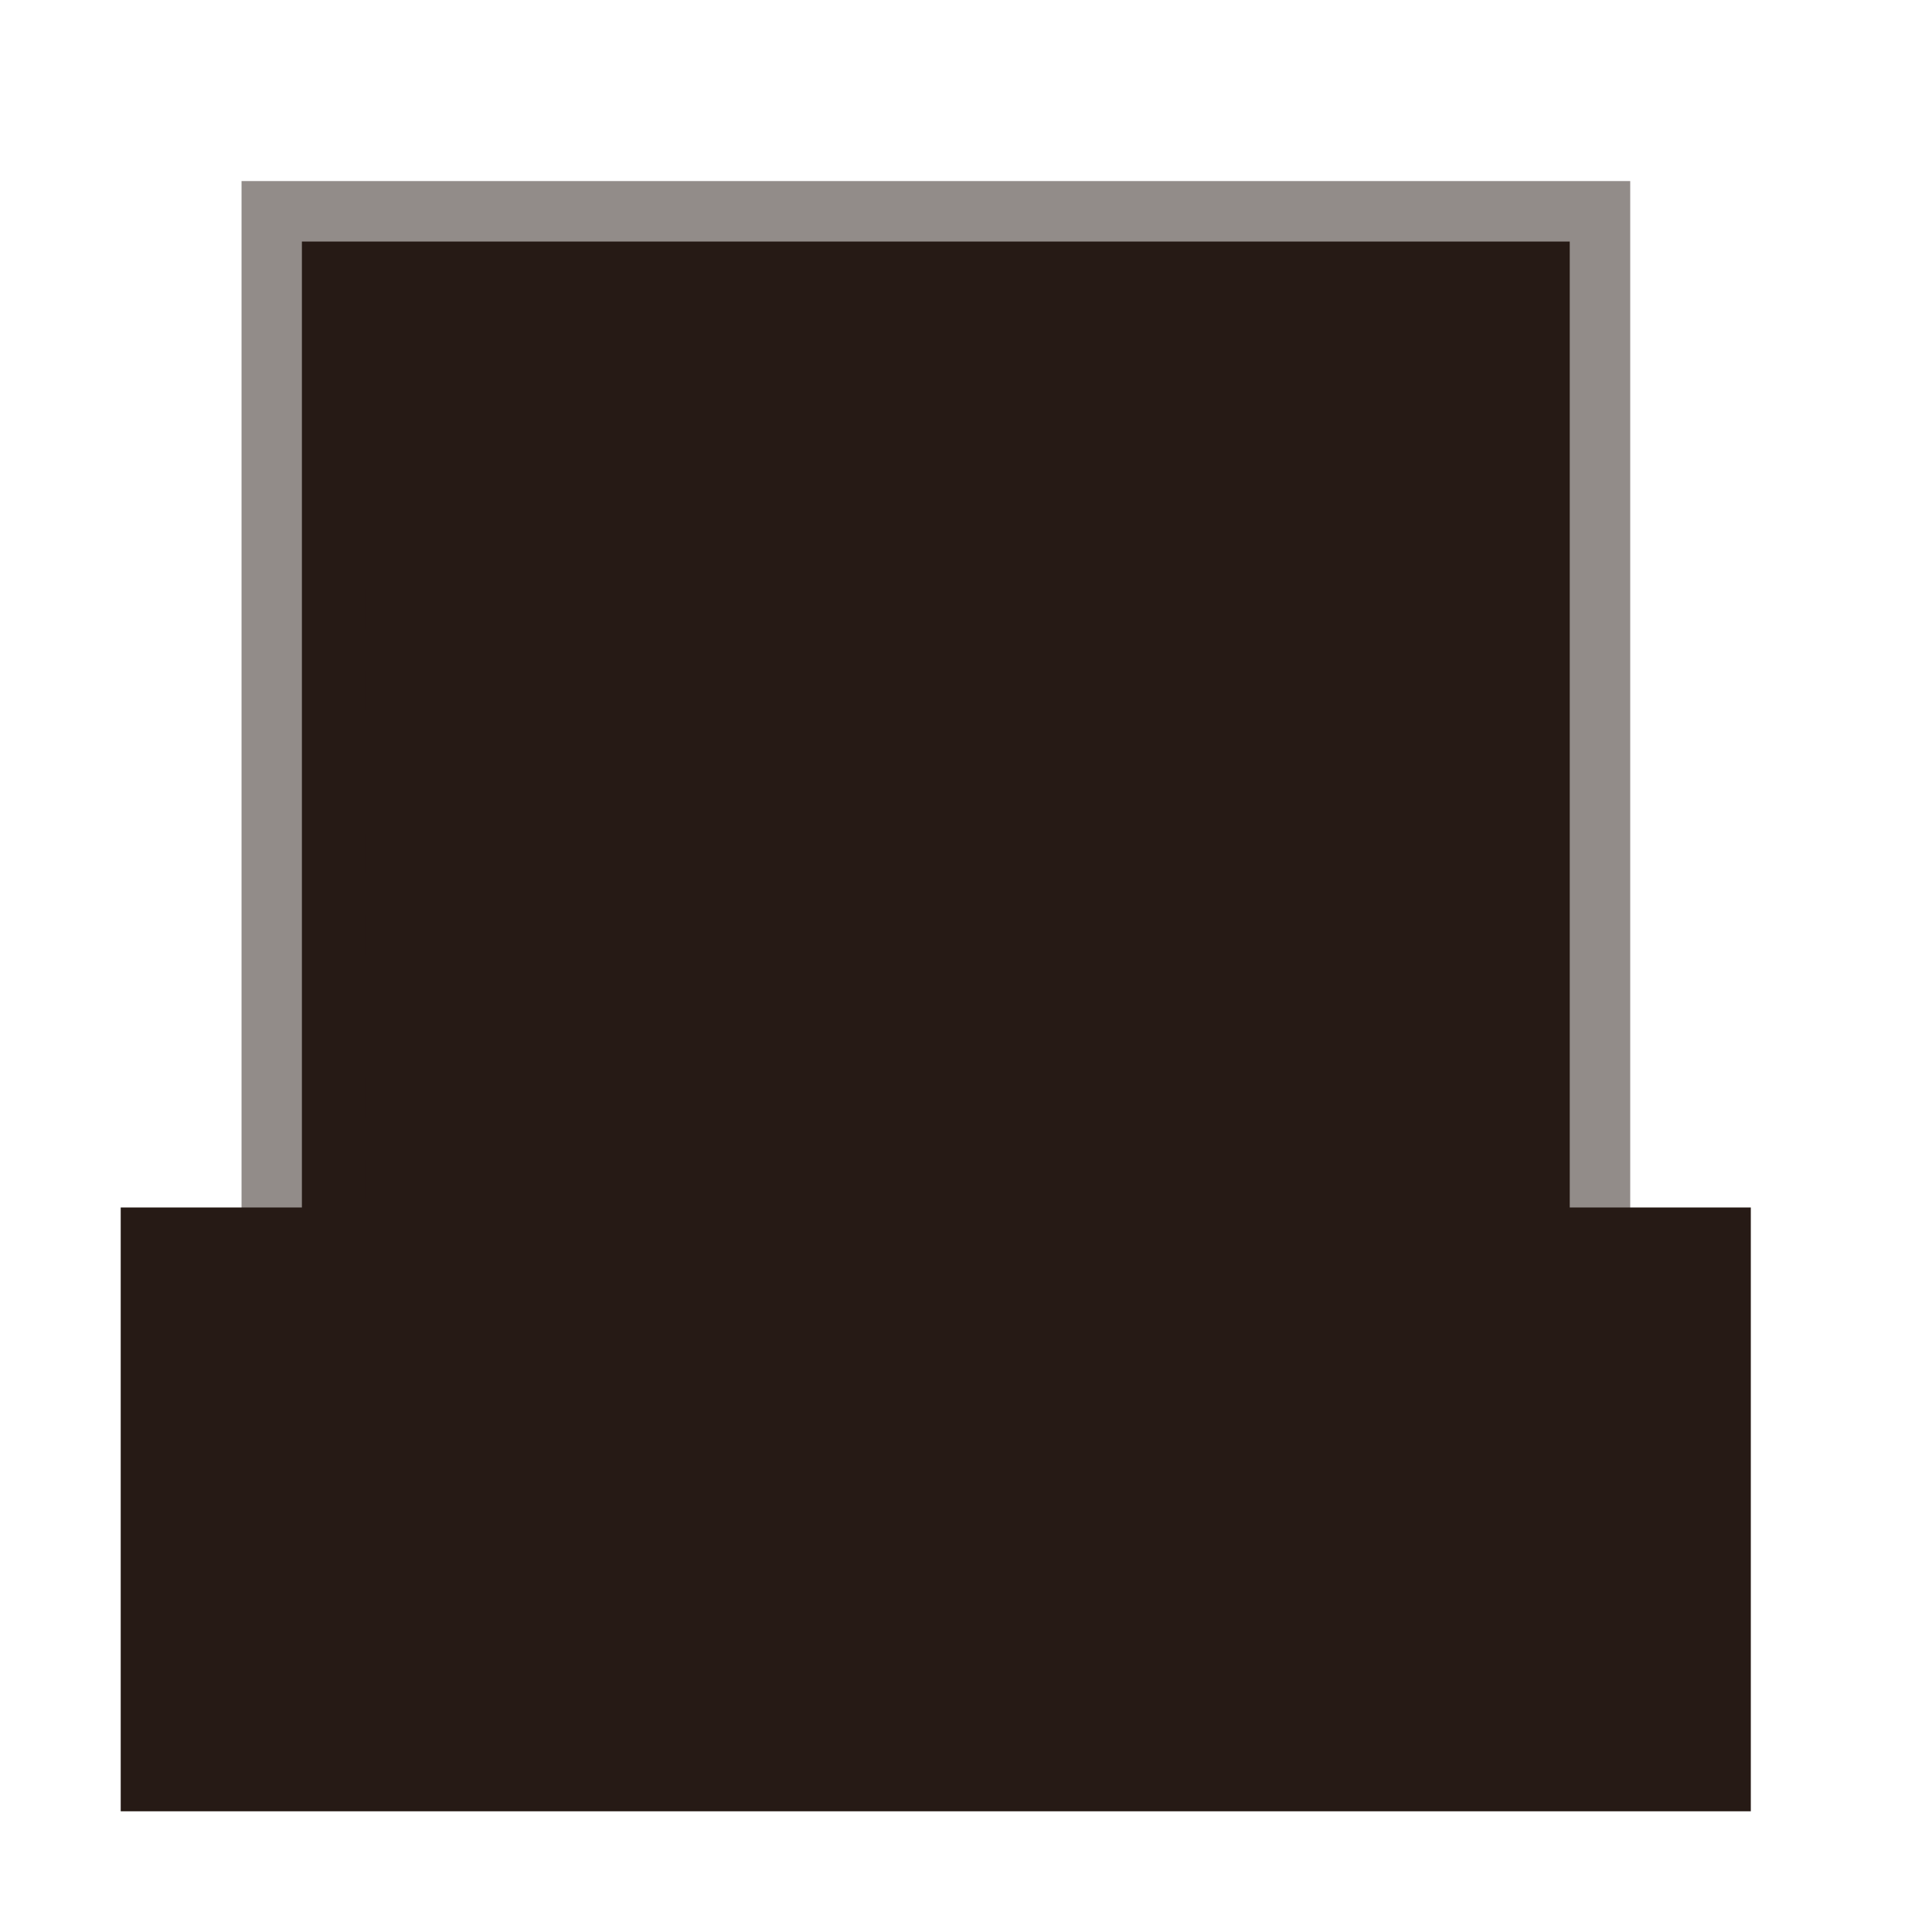 <svg width="64" height="64" version="1.1" viewBox="0 0 16.933 16.933" xmlns="http://www.w3.org/2000/svg" xmlns:xlink="http://www.w3.org/1999/xlink">
 <defs>
  <linearGradient id="a" x2="0" y1="542.8" y2="504.8" gradientTransform="matrix(.358 0 0 .381 -138.05 -190.74)" gradientUnits="userSpaceOnUse">
   <stop stop-color="#261a15" offset="0"/>
   <stop stop-color="#261a15" offset="1"/>
  </linearGradient>
 </defs>
 <path d="m2.117 1.587v9.525h12.171v-9.525z" fill="url(#a)" opacity=".5" stroke-width=".265"/>
 <path d="m2.646 2.117v8.731h11.112v-8.731z" fill="#261a15" stroke-width=".265"/>
 <rect x="3.201" y="5.159" width=".714" height=".357" fill="#261a15" stroke-width=".265"/>
 <rect x="4.273" y="5.159" width="1.071" height=".357" fill="#261a15" stroke-width=".265"/>
 <rect x="5.702" y="5.159" width="1.786" height=".357" fill="#261a15" stroke-width=".265"/>
 <rect x="3.201" y="5.874" width="1.429" height=".357" fill="#261a15" stroke-width=".265"/>
 <rect x="4.987" y="5.874" width=".714" height=".357" fill="#261a15" stroke-width=".265"/>
 <rect x="3.201" y="7.302" width=".714" height=".357" fill="#261a15" stroke-width=".265"/>
 <rect x="4.273" y="7.302" width="1.071" height=".357" fill="#261a15" stroke-width=".265"/>
 <rect x="3.201" y="8.017" width=".714" height=".357" fill="#261a15" stroke-width=".265"/>
 <rect x="4.273" y="8.017" width="1.786" height=".357" fill="#261a15" stroke-width=".265"/>
 <rect x="6.416" y="8.017" width="1.071" height=".357" fill="#261a15" stroke-width=".265"/>
 <rect x="3.201" y="9.445" width="2.143" height=".357" fill="#261a15" stroke-width=".265"/>
 <rect x="5.702" y="9.445" width="1.071" height=".357" fill="#261a15" stroke-width=".265"/>
 <rect x="3.201" y="10.16" width="1.786" height=".357" fill="#261a15" stroke-width=".265"/>
 <rect x="5.345" y="10.16" width="1.786" height=".357" fill="#261a15" stroke-width=".265"/>
 <rect x="8.559" y="5.159" width=".714" height=".357" fill="#261a15" stroke-width=".265"/>
 <rect x="9.631" y="5.159" width="1.071" height=".357" fill="#261a15" stroke-width=".265"/>
 <rect x="11.059" y="5.159" width="1.786" height=".357" fill="#261a15" stroke-width=".265"/>
 <rect x="8.559" y="5.874" width="1.429" height=".357" fill="#261a15" stroke-width=".265"/>
 <rect x="10.345" y="5.874" width=".714" height=".357" fill="#261a15" stroke-width=".265"/>
 <rect x="8.559" y="7.302" width=".714" height=".357" fill="#261a15" stroke-width=".265"/>
 <rect x="8.559" y="8.017" width=".714" height=".357" fill="#261a15" stroke-width=".265"/>
 <rect x="9.631" y="8.017" width="1.786" height=".357" fill="#261a15" stroke-width=".265"/>
 <rect x="11.774" y="8.017" width="1.071" height=".357" fill="#261a15" stroke-width=".265"/>
 <rect x="8.559" y="9.445" width="2.143" height=".357" fill="#261a15" stroke-width=".265"/>
 <rect x="8.559" y="10.16" width="1.786" height=".357" fill="#261a15" stroke-width=".265"/>
 <rect x="10.702" y="10.16" width="1.786" height=".357" fill="#261a15" stroke-width=".265"/>
 <path d="m1.058 10.583v5.292h14.287v-5.292z" fill="#261a15" stroke-width=".265"/>
 <path d="m3.175 3.704v0.529h4.498v-0.529zm7.501 7.858-2.5 1.429 2.5 1.443v-0.729h3.572v-1.429h-3.572z" fill="#261a15" stroke-linejoin="bevel" stroke-width=".529"/>
 <path d="m8.586 3.704 2e-7 0.529h4.643v-0.529zm-2.857 8.572v0.714h-3.572v1.429h3.572v0.729l2.5-1.443z" fill="#261a15" stroke-linejoin="bevel" stroke-width=".529"/>
</svg>
